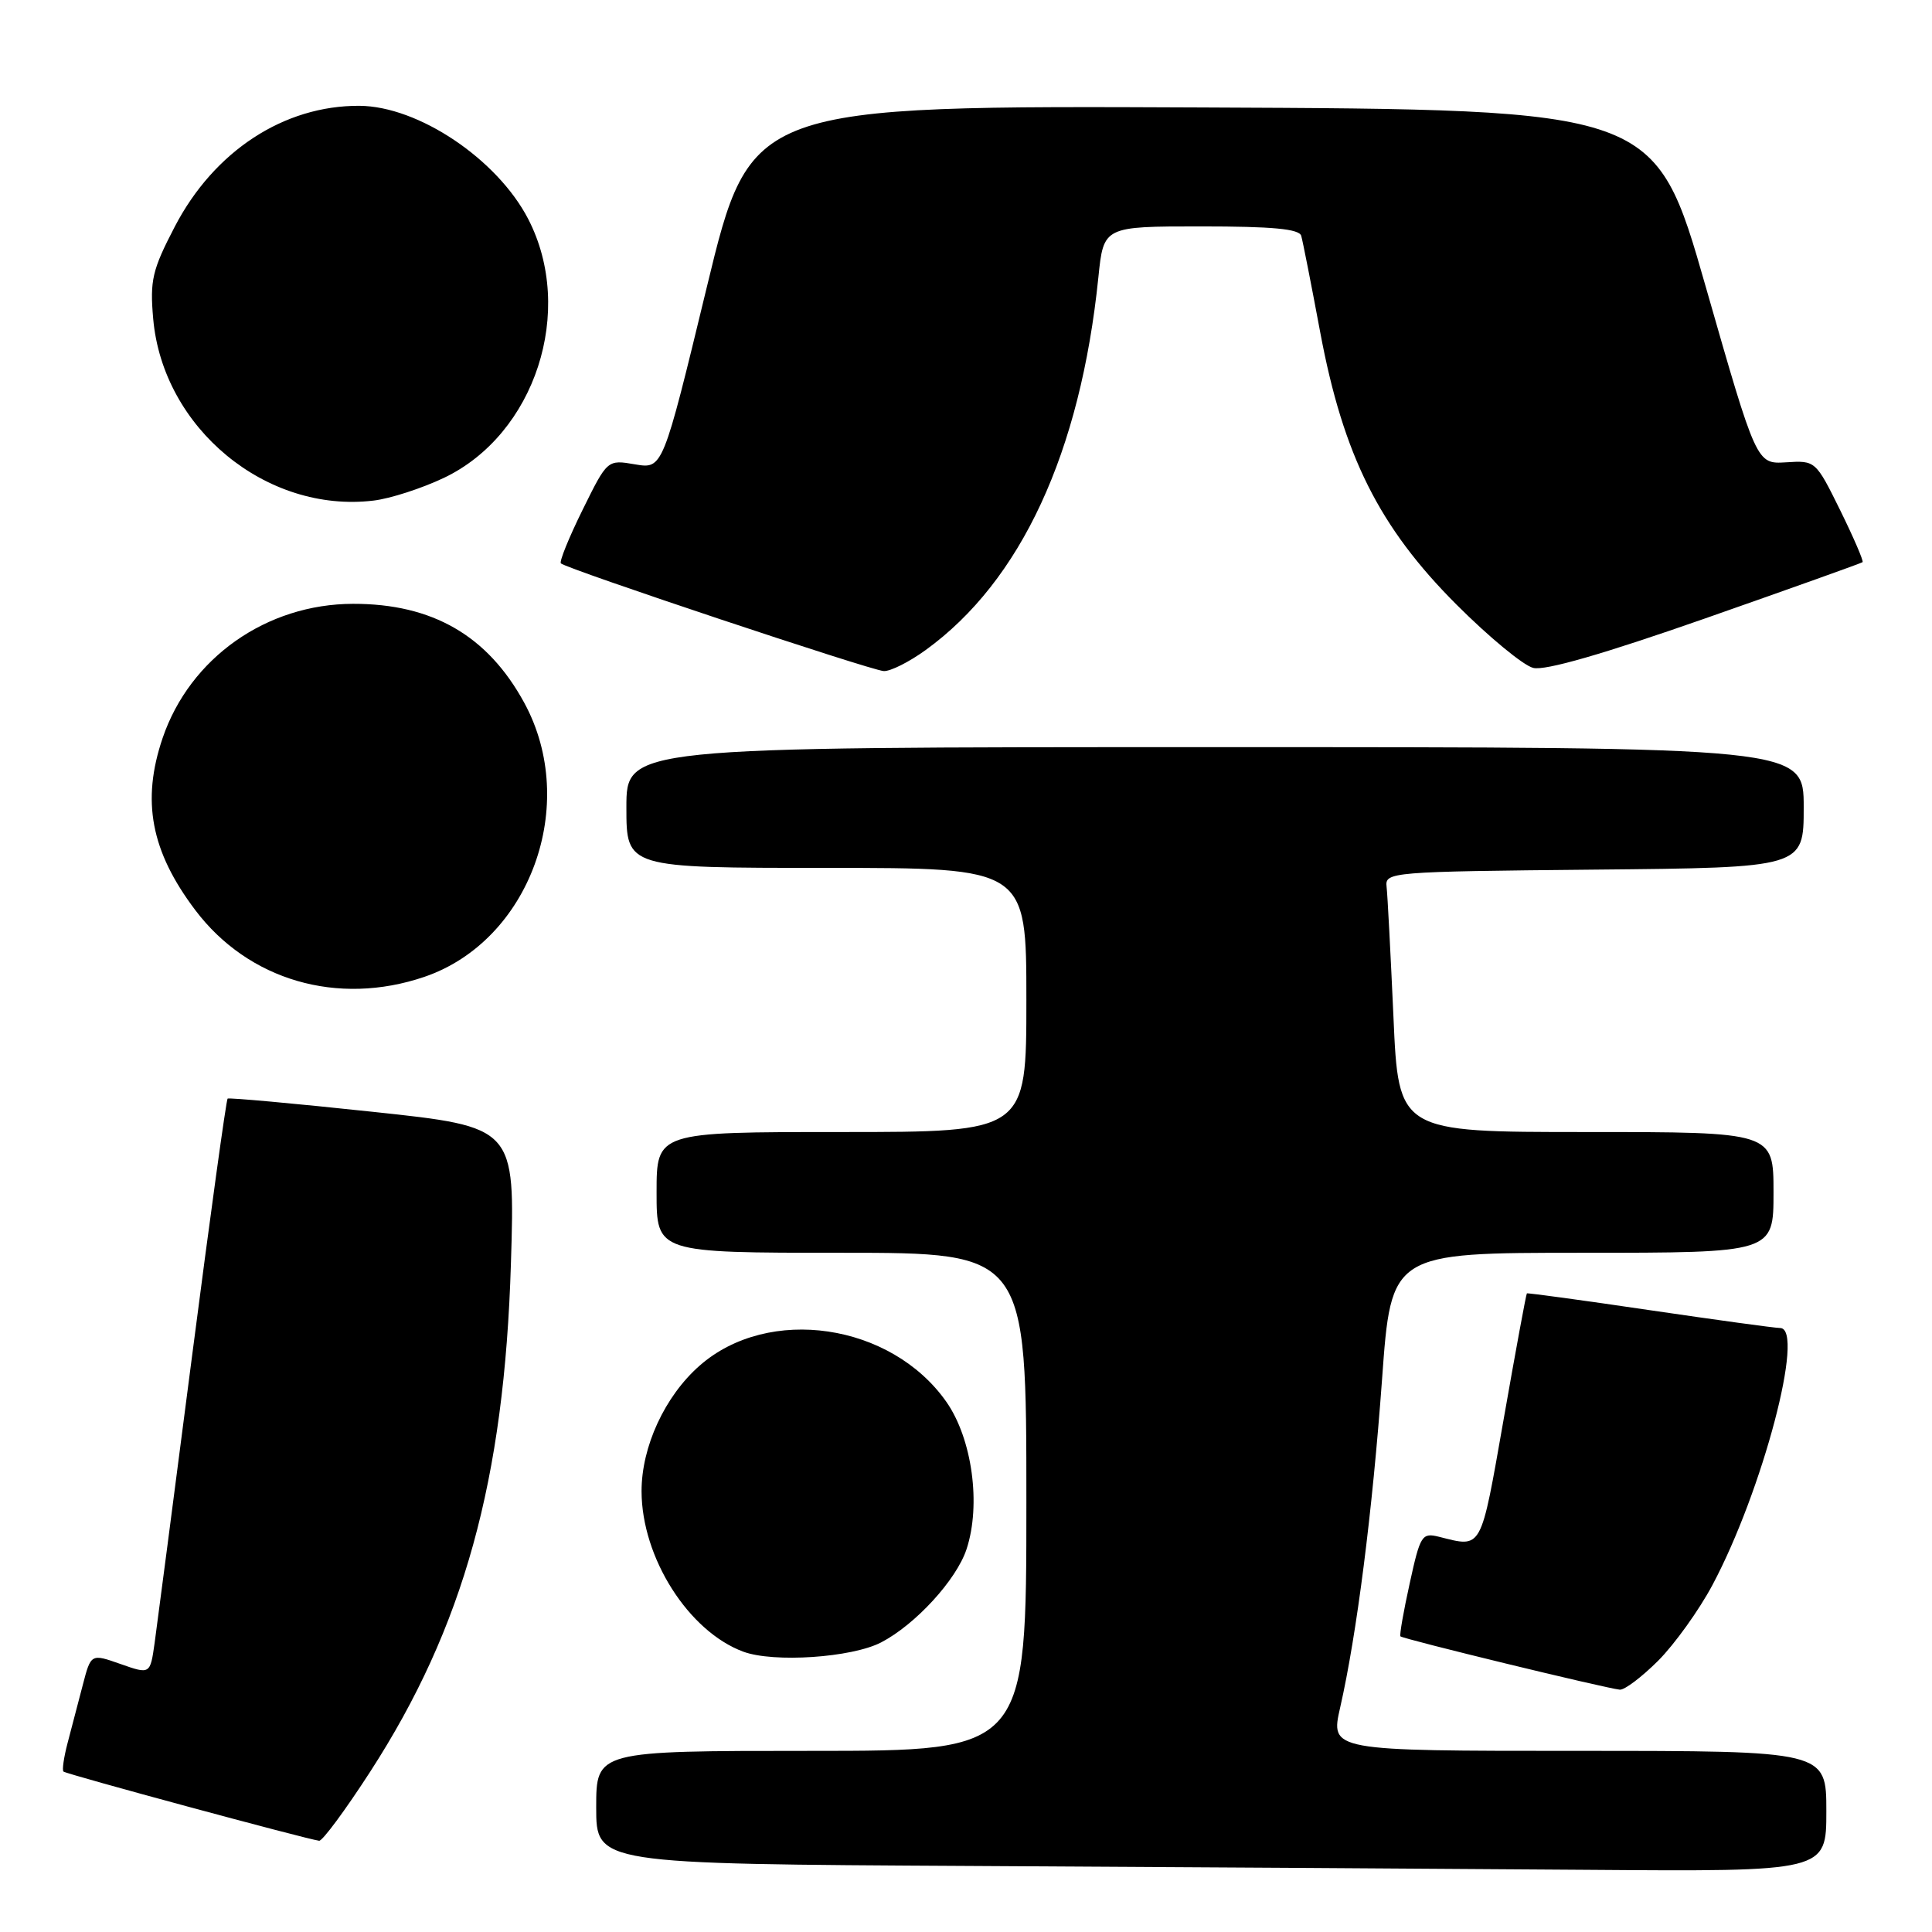 <?xml version="1.0" encoding="UTF-8" standalone="no"?>
<!DOCTYPE svg PUBLIC "-//W3C//DTD SVG 1.1//EN" "http://www.w3.org/Graphics/SVG/1.1/DTD/svg11.dtd" >
<svg xmlns="http://www.w3.org/2000/svg" xmlns:xlink="http://www.w3.org/1999/xlink" version="1.1" viewBox="0 0 256 256">
 <g >
 <path fill="currentColor"
d=" M 242.00 240.00 C 242.00 232.00 242.00 232.00 209.13 232.00 C 176.27 232.00 176.27 232.00 177.58 226.25 C 179.78 216.58 181.85 200.33 183.13 182.75 C 184.34 166.00 184.34 166.00 209.67 166.00 C 235.00 166.00 235.00 166.00 235.00 158.00 C 235.00 150.00 235.00 150.00 210.16 150.00 C 185.31 150.00 185.31 150.00 184.64 134.75 C 184.26 126.36 183.86 118.60 183.73 117.50 C 183.51 115.55 184.17 115.49 211.25 115.23 C 239.00 114.97 239.00 114.97 239.00 106.98 C 239.00 99.00 239.00 99.00 161.00 99.00 C 83.00 99.00 83.00 99.00 83.00 107.00 C 83.00 115.00 83.00 115.00 109.50 115.00 C 136.00 115.00 136.00 115.00 136.00 132.50 C 136.00 150.00 136.00 150.00 111.50 150.00 C 87.00 150.00 87.00 150.00 87.00 158.00 C 87.00 166.00 87.00 166.00 111.50 166.00 C 136.00 166.00 136.00 166.00 136.00 199.00 C 136.00 232.00 136.00 232.00 107.50 232.00 C 79.00 232.00 79.00 232.00 79.00 239.49 C 79.00 246.98 79.00 246.98 128.75 247.25 C 156.11 247.40 192.79 247.63 210.25 247.76 C 242.00 248.00 242.00 248.00 242.00 240.00 Z  M 49.06 234.75 C 61.43 215.62 66.83 196.15 67.70 167.41 C 68.26 149.33 68.26 149.33 49.38 147.32 C 39.00 146.21 30.35 145.43 30.16 145.57 C 29.98 145.72 27.86 161.06 25.45 179.67 C 23.04 198.28 20.81 215.38 20.49 217.69 C 19.90 221.87 19.90 221.87 15.97 220.49 C 12.05 219.11 12.05 219.11 10.96 223.30 C 10.36 225.61 9.46 229.05 8.96 230.94 C 8.46 232.84 8.21 234.55 8.41 234.74 C 8.75 235.08 40.65 243.71 42.29 243.91 C 42.72 243.96 45.77 239.84 49.06 234.75 Z  M 219.72 220.05 C 221.89 217.87 225.13 213.36 226.91 210.02 C 233.55 197.56 239.22 176.04 235.89 175.97 C 235.12 175.96 227.30 174.88 218.50 173.59 C 209.70 172.29 202.42 171.30 202.32 171.38 C 202.22 171.46 200.84 178.94 199.25 188.01 C 196.15 205.62 196.45 205.08 190.67 203.63 C 188.41 203.07 188.19 203.42 186.80 209.77 C 185.98 213.47 185.43 216.64 185.56 216.82 C 185.82 217.16 212.71 223.70 214.63 223.89 C 215.26 223.95 217.54 222.22 219.72 220.05 Z  M 116.75 217.63 C 121.28 215.28 126.73 209.35 128.07 205.28 C 130.02 199.38 128.82 190.63 125.39 185.74 C 118.07 175.32 101.83 172.94 92.71 180.95 C 88.09 185.00 85.00 191.70 85.01 197.61 C 85.03 206.41 91.23 216.17 98.50 218.86 C 102.53 220.34 112.84 219.65 116.75 217.63 Z  M 56.23 129.44 C 70.21 124.67 76.80 106.60 69.47 93.13 C 64.63 84.23 57.30 79.99 46.78 80.01 C 35.31 80.03 25.17 87.17 21.55 97.79 C 18.72 106.12 19.99 112.80 25.88 120.60 C 32.91 129.91 44.75 133.35 56.23 129.44 Z  M 122.66 86.13 C 135.28 76.99 143.16 59.98 145.54 36.75 C 146.23 30.00 146.23 30.00 159.15 30.00 C 168.62 30.00 172.16 30.33 172.42 31.25 C 172.62 31.94 173.75 37.67 174.93 44.00 C 177.99 60.37 182.75 69.87 193.01 80.13 C 197.29 84.41 201.85 88.18 203.16 88.50 C 204.72 88.90 212.47 86.66 226.01 81.92 C 237.28 77.97 246.63 74.63 246.80 74.49 C 246.96 74.35 245.63 71.26 243.84 67.62 C 240.59 61.04 240.56 61.01 236.66 61.26 C 232.75 61.50 232.75 61.50 226.02 38.00 C 219.30 14.50 219.30 14.50 159.39 14.24 C 99.48 13.98 99.48 13.98 93.65 38.07 C 87.82 62.15 87.82 62.15 84.15 61.53 C 80.48 60.90 80.48 60.90 77.19 67.57 C 75.38 71.24 74.09 74.42 74.32 74.65 C 75.04 75.37 115.42 88.84 117.10 88.92 C 117.98 88.97 120.48 87.71 122.66 86.13 Z  M 58.82 63.32 C 70.92 57.56 76.26 41.16 69.99 29.02 C 65.88 21.08 55.43 14.07 47.62 14.02 C 37.62 13.97 28.37 20.02 23.16 30.03 C 20.17 35.78 19.85 37.14 20.30 42.25 C 21.58 56.73 35.28 68.04 49.50 66.33 C 51.70 66.07 55.90 64.71 58.82 63.32 Z "/>
</g>
</svg>